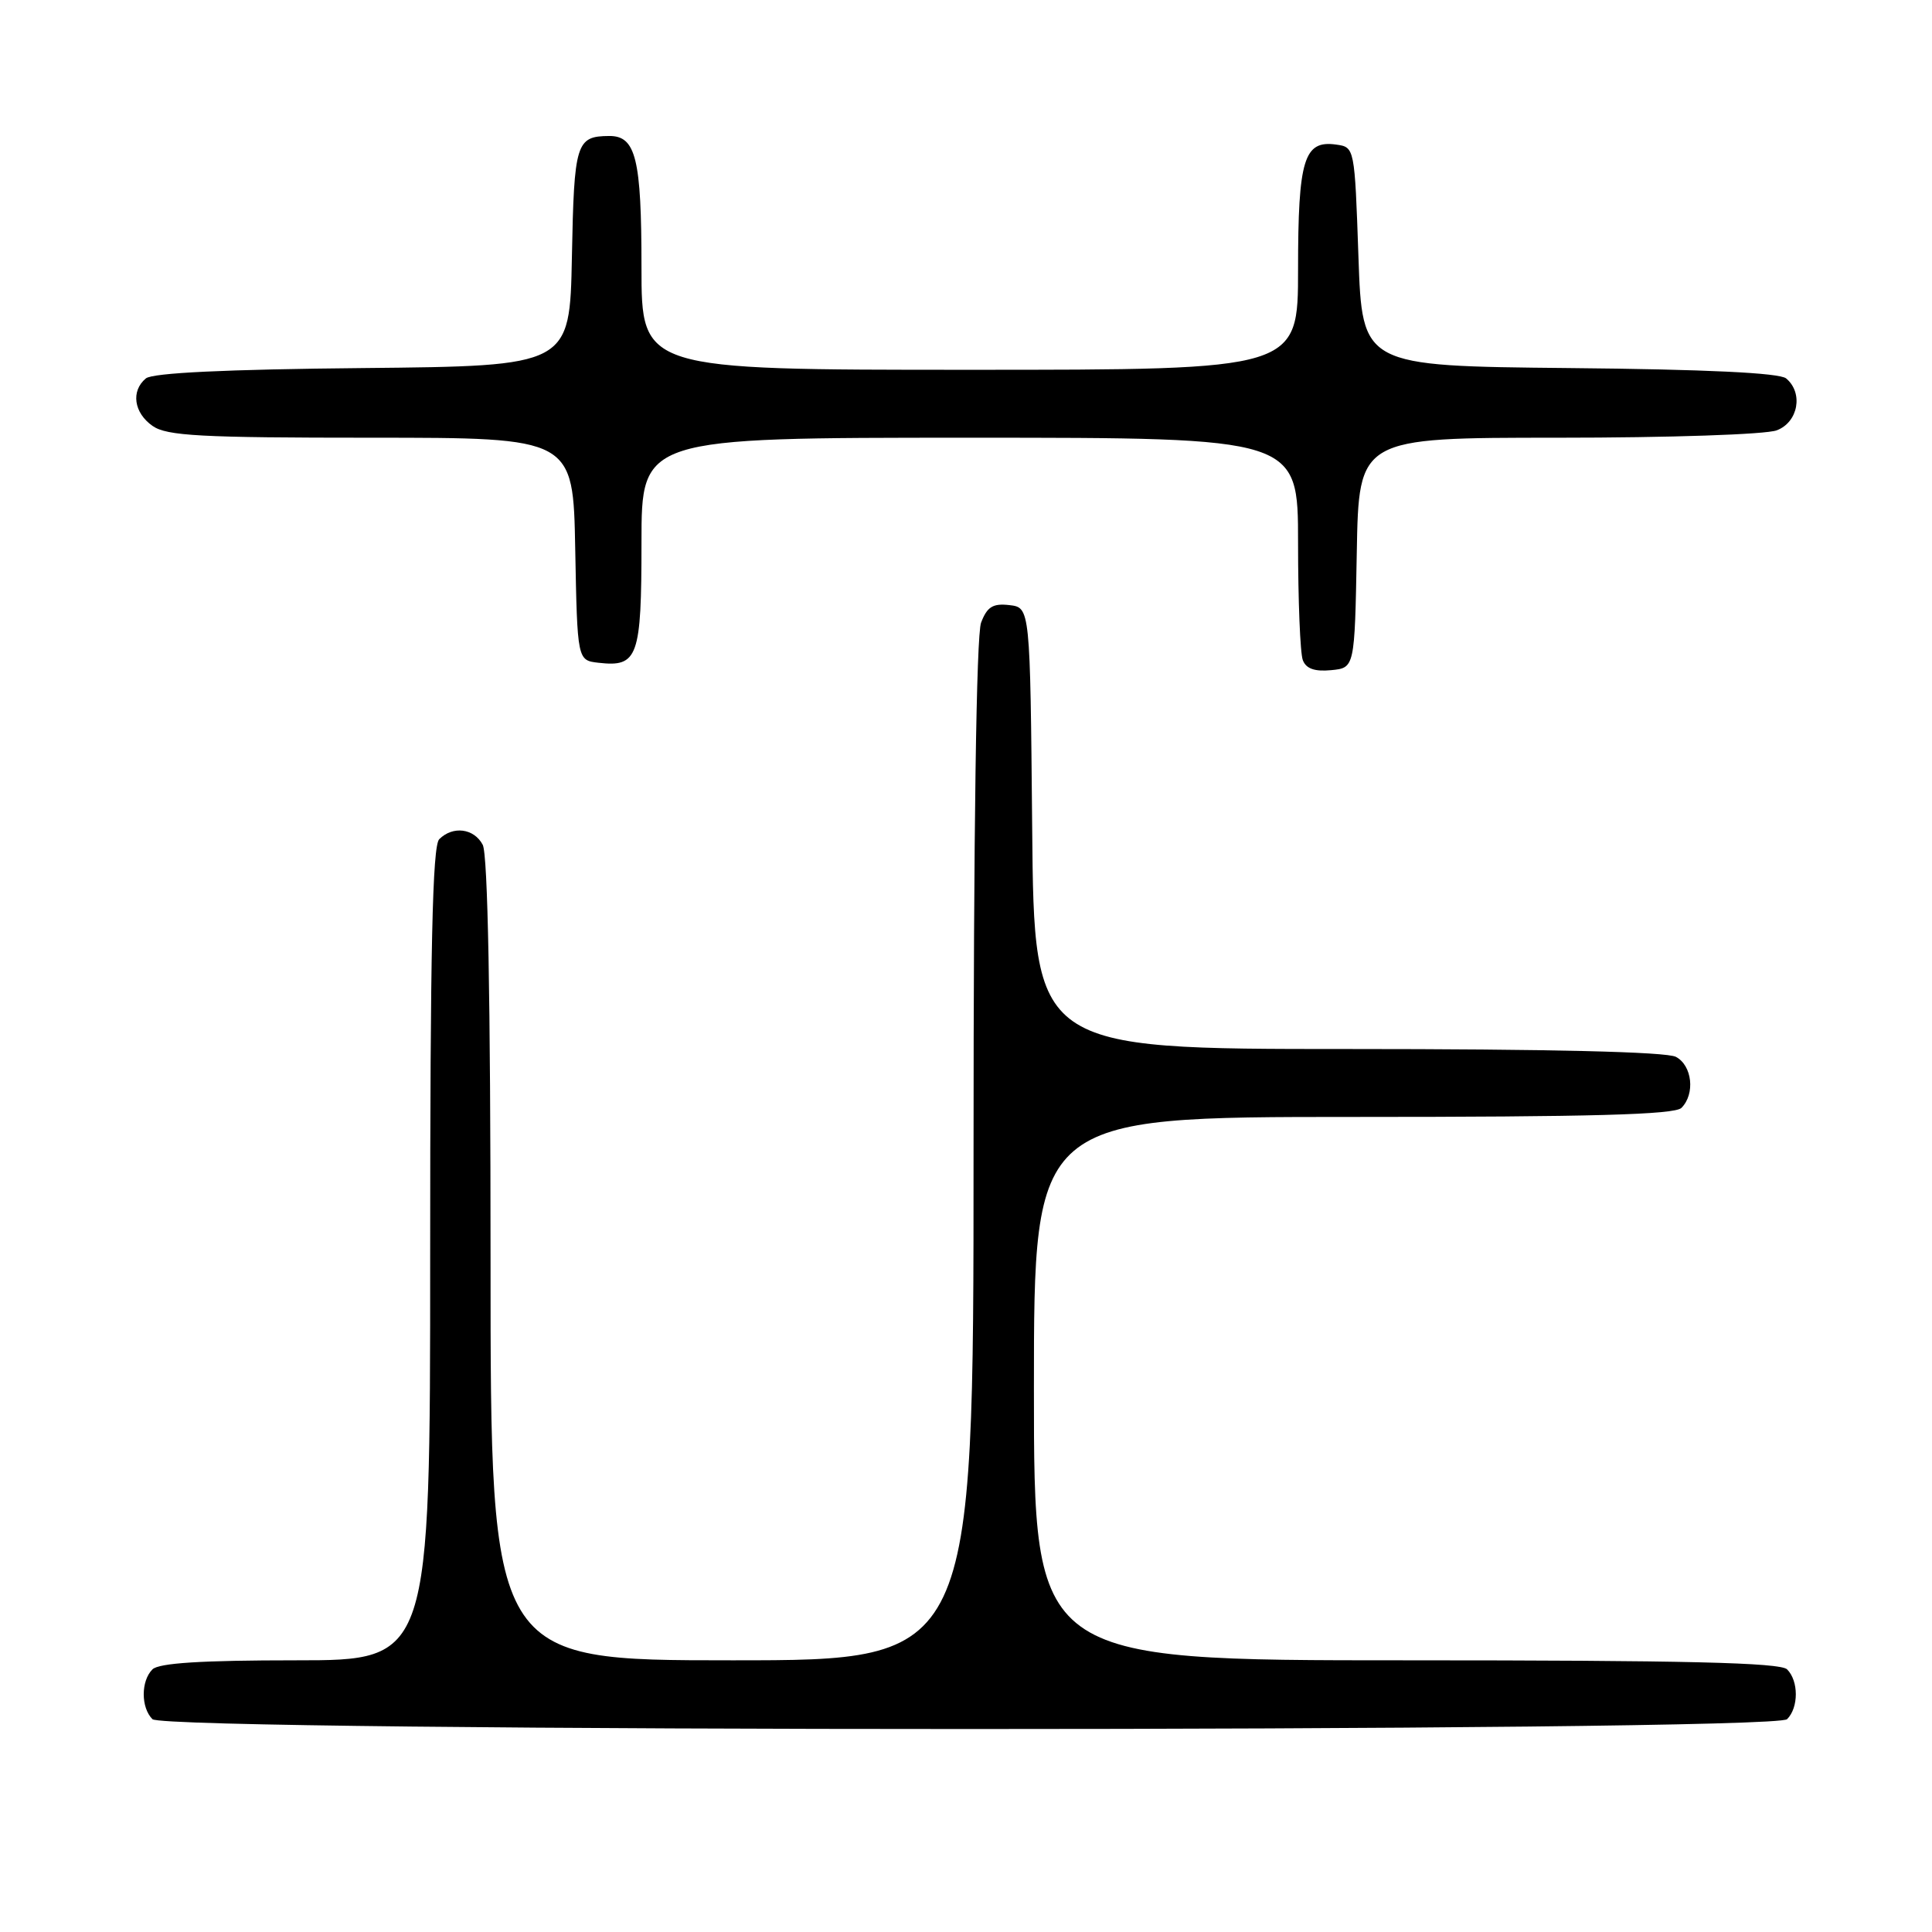 <?xml version="1.0" encoding="UTF-8" standalone="no"?>
<!DOCTYPE svg PUBLIC "-//W3C//DTD SVG 1.1//EN" "http://www.w3.org/Graphics/SVG/1.1/DTD/svg11.dtd" >
<svg xmlns="http://www.w3.org/2000/svg" xmlns:xlink="http://www.w3.org/1999/xlink" version="1.1" viewBox="0 0 256 256">
 <g >
 <path fill="currentColor"
d=" M 236.80 227.80 C 238.34 226.26 238.34 222.74 236.80 221.20 C 235.90 220.30 223.31 220.00 186.30 220.00 C 137.00 220.00 137.00 220.00 137.00 184.00 C 137.00 148.00 137.00 148.00 179.30 148.00 C 210.87 148.00 221.90 147.70 222.80 146.80 C 224.64 144.96 224.23 141.19 222.07 140.04 C 220.82 139.37 205.31 139.00 178.58 139.00 C 137.03 139.00 137.03 139.00 136.77 109.75 C 136.50 80.50 136.50 80.50 133.75 80.18 C 131.56 79.93 130.80 80.40 130.00 82.50 C 129.37 84.16 129.00 110.01 129.00 152.57 C 129.00 220.00 129.00 220.00 97.00 220.00 C 65.00 220.00 65.00 220.00 65.00 166.93 C 65.00 132.27 64.64 113.20 63.96 111.93 C 62.80 109.75 60.00 109.40 58.20 111.20 C 57.30 112.10 57.00 125.69 57.00 166.20 C 57.00 220.00 57.00 220.00 39.20 220.00 C 26.69 220.00 21.04 220.36 20.20 221.20 C 18.66 222.74 18.66 226.26 20.20 227.80 C 21.94 229.54 235.06 229.54 236.80 227.80 Z  M 179.78 73.25 C 180.05 58.00 180.05 58.00 206.46 58.00 C 221.20 58.00 234.00 57.57 235.43 57.02 C 238.28 55.94 238.98 52.06 236.67 50.14 C 235.78 49.41 226.10 48.94 207.92 48.77 C 180.50 48.50 180.50 48.50 180.00 34.00 C 179.50 19.54 179.49 19.50 177.06 19.16 C 172.78 18.55 172.00 21.09 172.00 35.69 C 172.00 49.00 172.00 49.00 128.50 49.00 C 85.00 49.00 85.00 49.00 85.00 35.43 C 85.00 21.01 84.26 17.99 80.71 18.02 C 76.34 18.05 76.07 18.92 75.78 34.04 C 75.50 48.50 75.50 48.50 48.08 48.77 C 29.90 48.94 20.22 49.41 19.33 50.14 C 17.32 51.81 17.73 54.70 20.22 56.44 C 22.10 57.76 26.60 58.00 49.20 58.00 C 75.95 58.00 75.95 58.00 76.22 72.75 C 76.50 87.50 76.50 87.50 79.31 87.82 C 84.53 88.42 85.00 87.09 85.00 71.88 C 85.00 58.00 85.00 58.00 128.50 58.00 C 172.00 58.00 172.00 58.00 172.00 71.92 C 172.00 79.57 172.28 86.57 172.63 87.47 C 173.06 88.61 174.21 89.01 176.38 88.80 C 179.50 88.50 179.50 88.50 179.78 73.25 Z "/>
</g>
</svg>